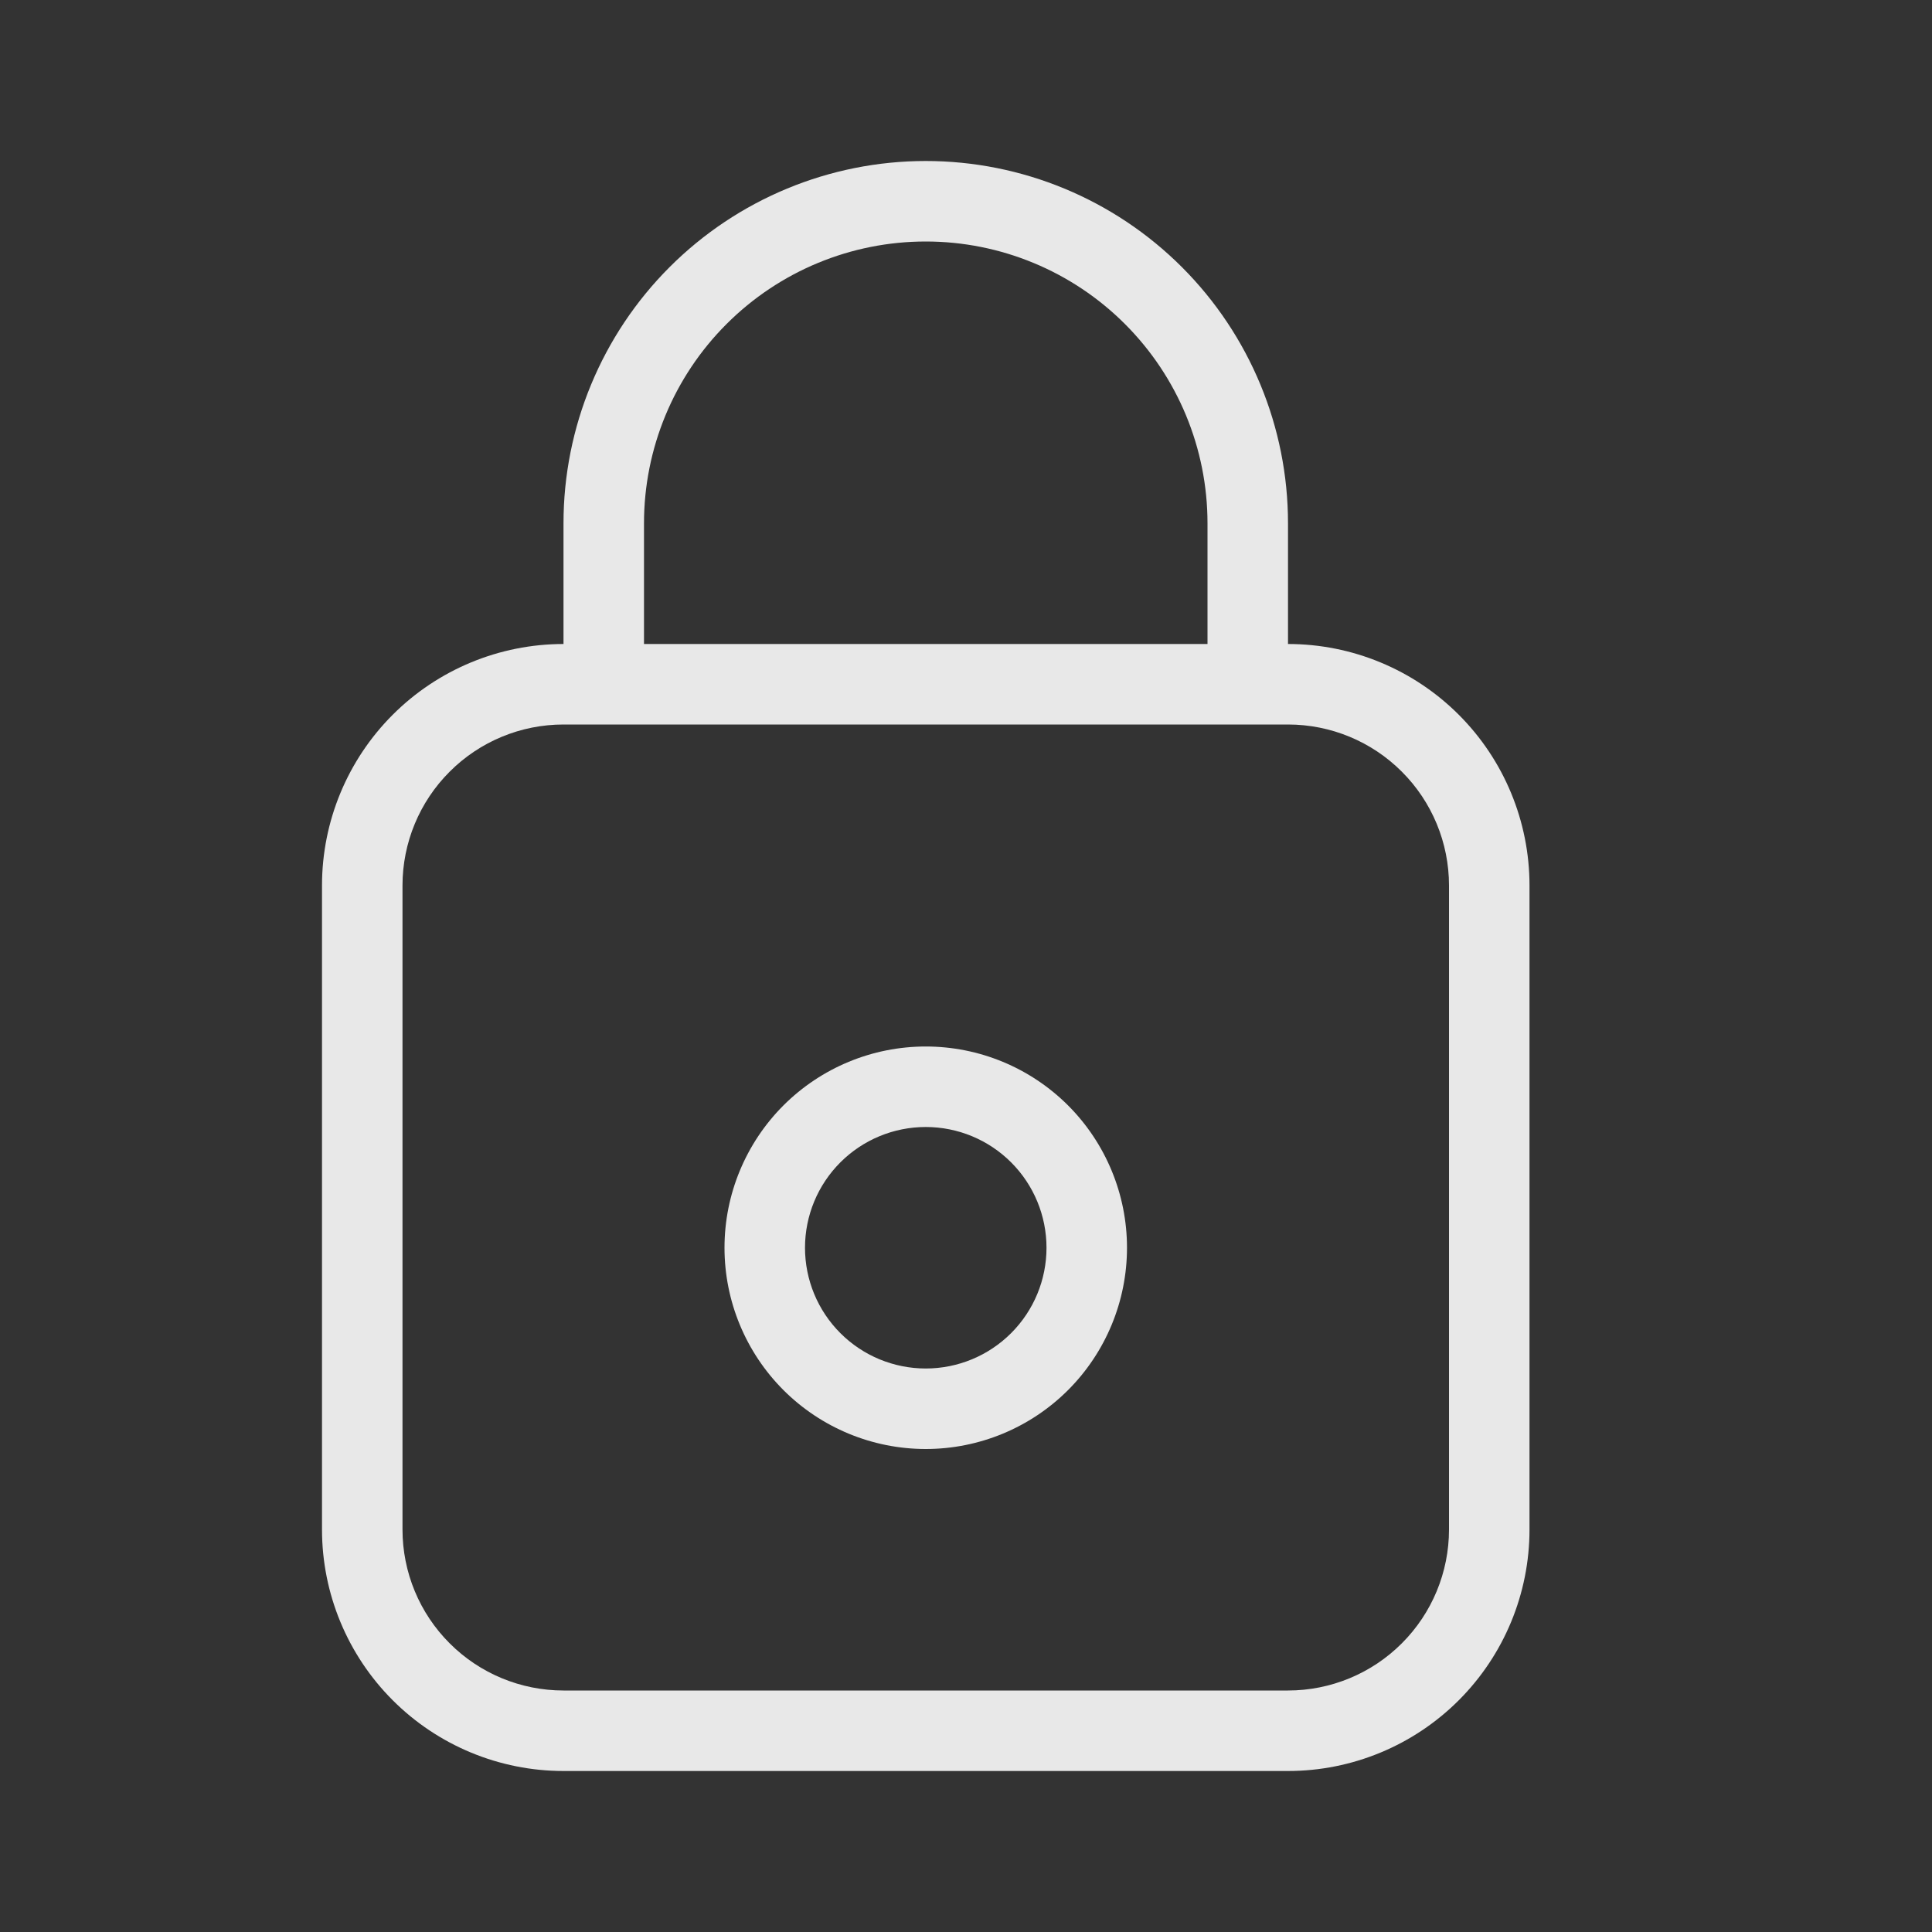 <svg width="36" height="36" viewBox="0 0 36 36" fill="none" xmlns="http://www.w3.org/2000/svg">
<rect x="0" y="0" width="36" height="36" fill="#333333" stroke="none"/>
<path d="M24 12C25.194 12 26.338 12.474 27.182 13.318C28.026 14.162 28.5 15.306 28.5 16.5V28.5C28.5 29.694 28.026 30.838 27.182 31.682C26.338 32.526 25.194 33 24 33H10.5C9.307 33 8.162 32.526 7.318 31.682C6.474 30.838 6 29.694 6 28.5V16.5C6 15.306 6.474 14.162 7.318 13.318C8.162 12.474 9.307 12 10.5 12V9.75C10.5 7.96 11.211 6.243 12.477 4.977C13.743 3.711 15.46 3 17.25 3C19.04 3 20.757 3.711 22.023 4.977C23.289 6.243 24 7.96 24 9.75V12ZM10.5 13.5C9.704 13.5 8.941 13.816 8.379 14.379C7.816 14.941 7.5 15.704 7.5 16.5V28.5C7.5 29.296 7.816 30.059 8.379 30.621C8.941 31.184 9.704 31.5 10.5 31.5H24C24.796 31.5 25.559 31.184 26.121 30.621C26.684 30.059 27 29.296 27 28.5V16.5C27 15.704 26.684 14.941 26.121 14.379C25.559 13.816 24.796 13.5 24 13.5H10.5ZM22.5 12V9.75C22.5 8.358 21.947 7.022 20.962 6.038C19.978 5.053 18.642 4.5 17.25 4.5C15.858 4.5 14.522 5.053 13.538 6.038C12.553 7.022 12 8.358 12 9.75V12H22.5ZM17.25 21C16.653 21 16.081 21.237 15.659 21.659C15.237 22.081 15 22.653 15 23.25C15 23.847 15.237 24.419 15.659 24.841C16.081 25.263 16.653 25.5 17.25 25.5C17.847 25.5 18.419 25.263 18.841 24.841C19.263 24.419 19.5 23.847 19.5 23.25C19.5 22.653 19.263 22.081 18.841 21.659C18.419 21.237 17.847 21 17.25 21ZM17.25 19.5C18.245 19.5 19.198 19.895 19.902 20.598C20.605 21.302 21 22.255 21 23.25C21 24.245 20.605 25.198 19.902 25.902C19.198 26.605 18.245 27 17.25 27C16.255 27 15.302 26.605 14.598 25.902C13.895 25.198 13.5 24.245 13.5 23.25C13.5 22.255 13.895 21.302 14.598 20.598C15.302 19.895 16.255 19.5 17.25 19.5Z" fill="white" fill-opacity="0.886"/>
</svg>
